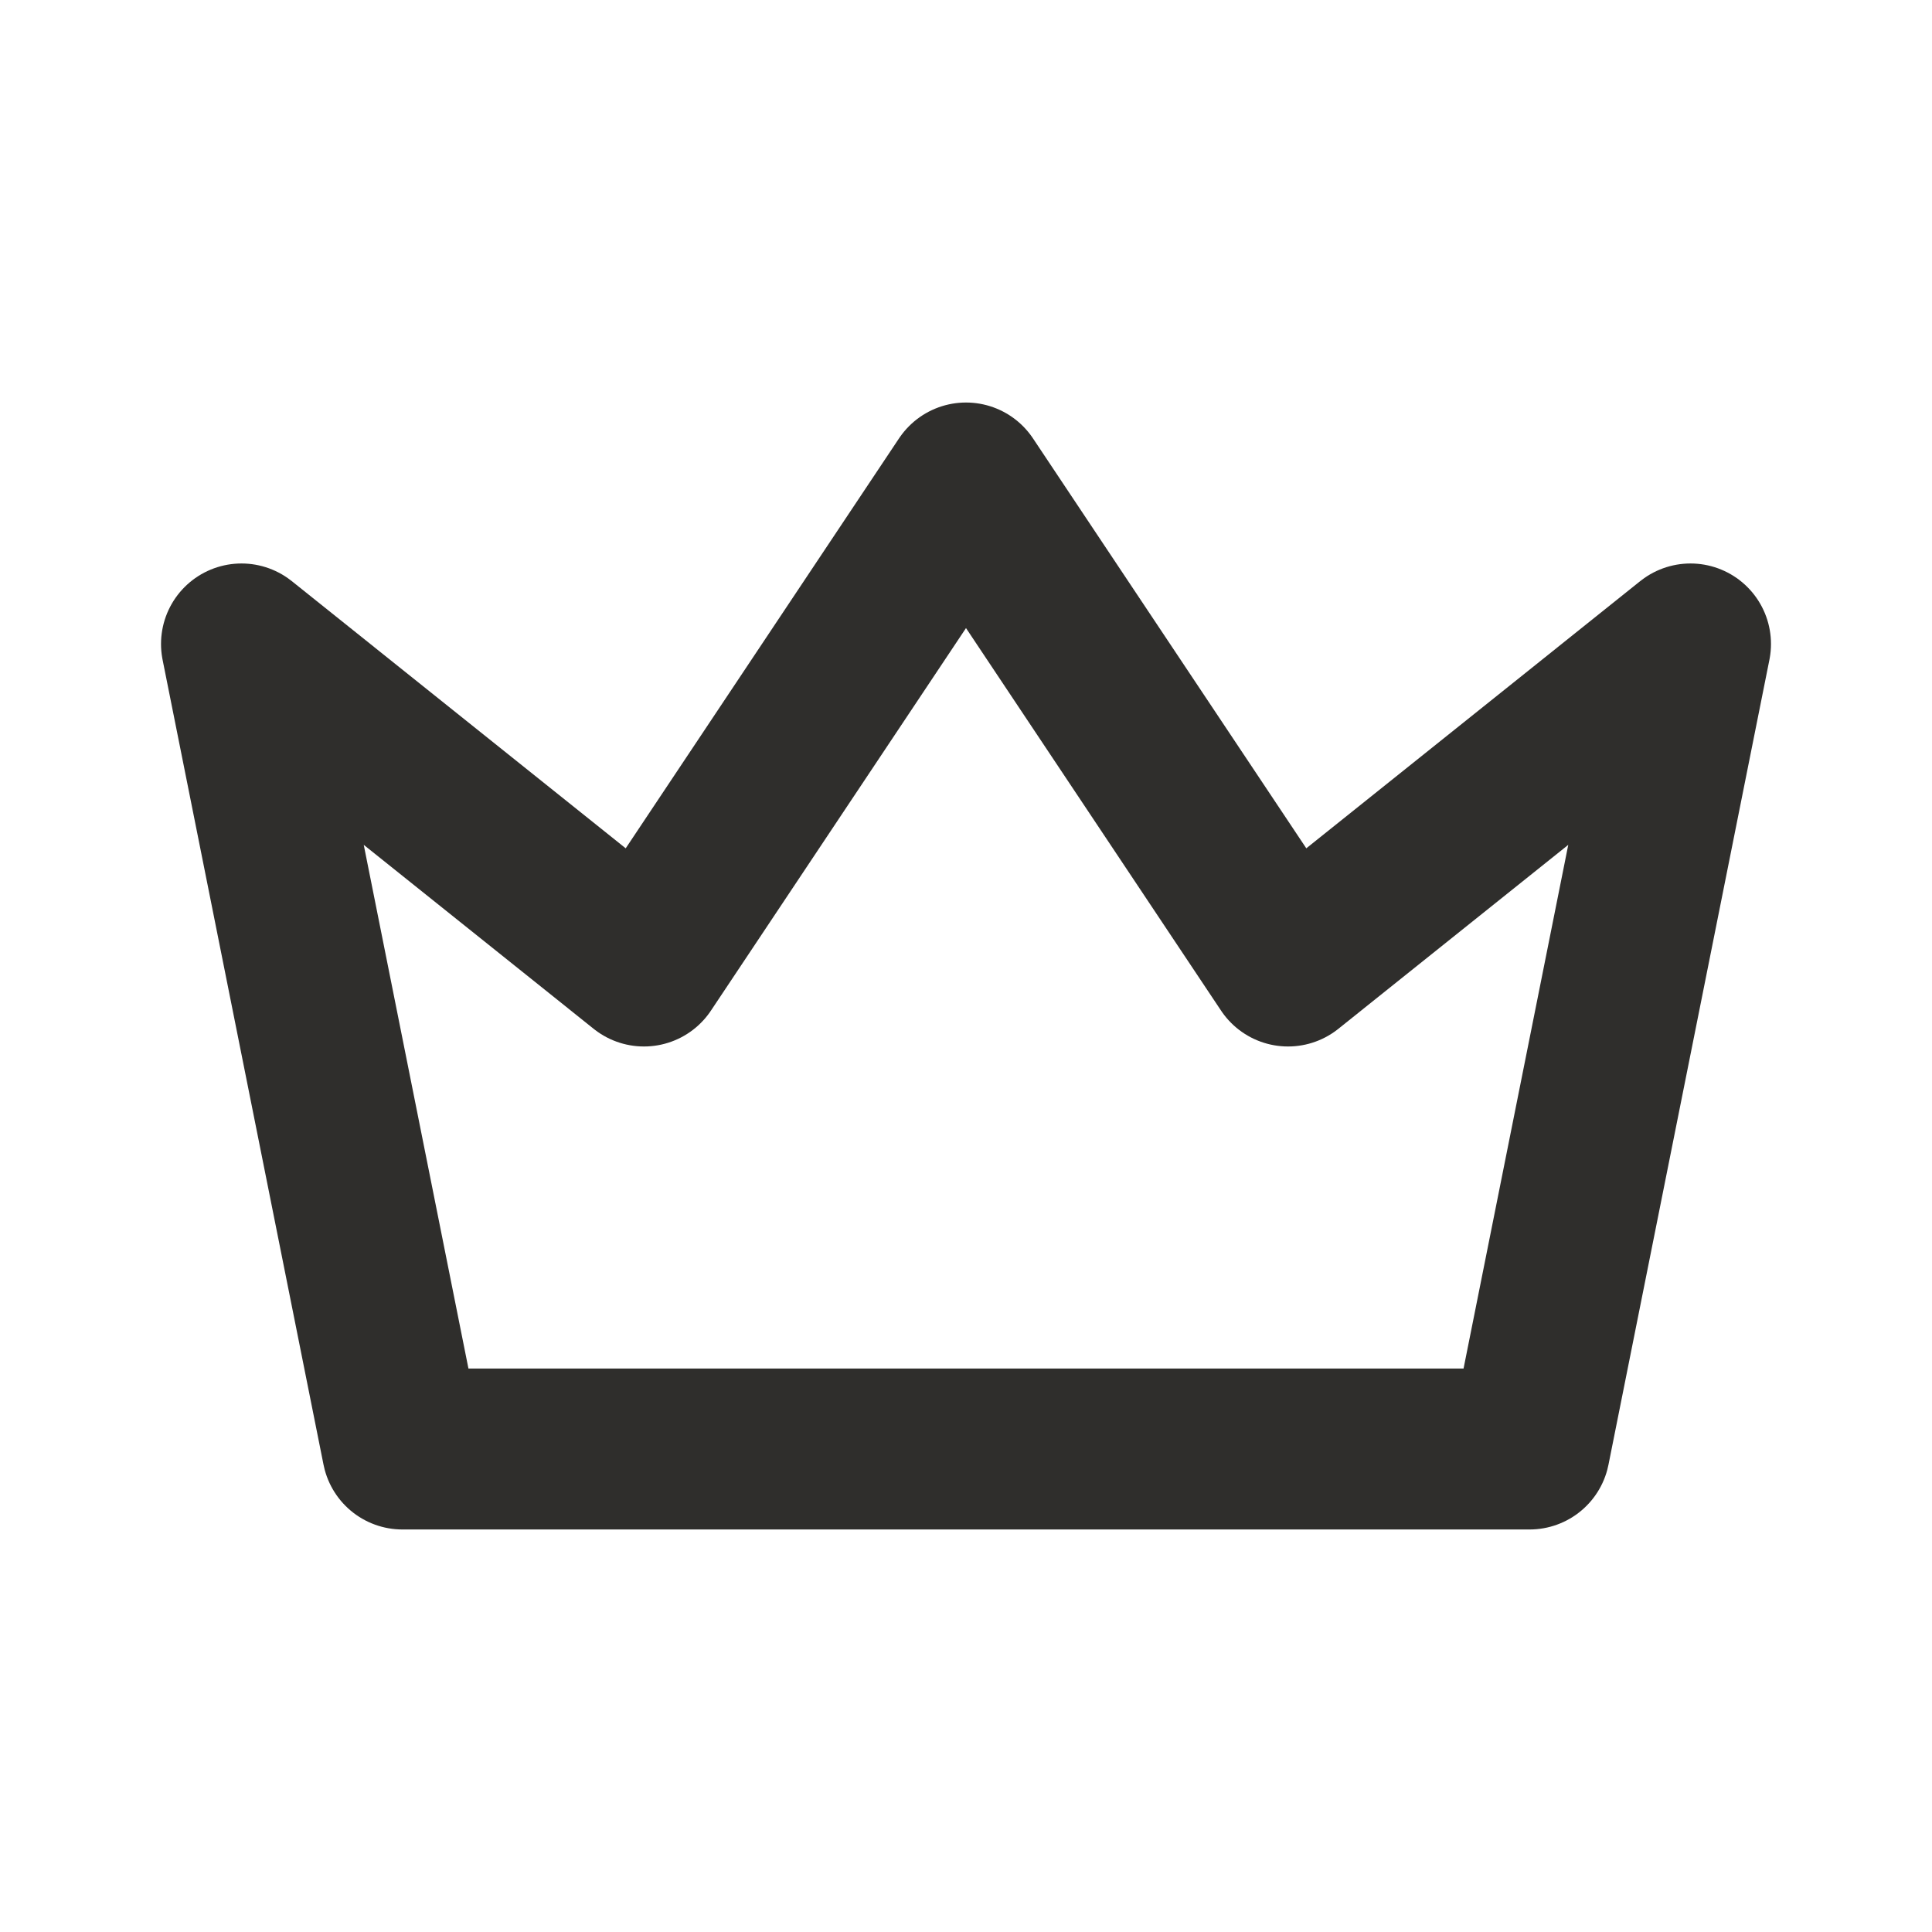 <svg width="16" height="16" viewBox="0 0 16 16" fill="none" xmlns="http://www.w3.org/2000/svg">
<path d="M8 4L10.667 8L14 5.333L12.667 12H3.333L2 5.333L5.333 8L8 4Z" stroke="#2F2E2C" stroke-width="1.333" stroke-linecap="round" stroke-linejoin="round"/>
</svg>
